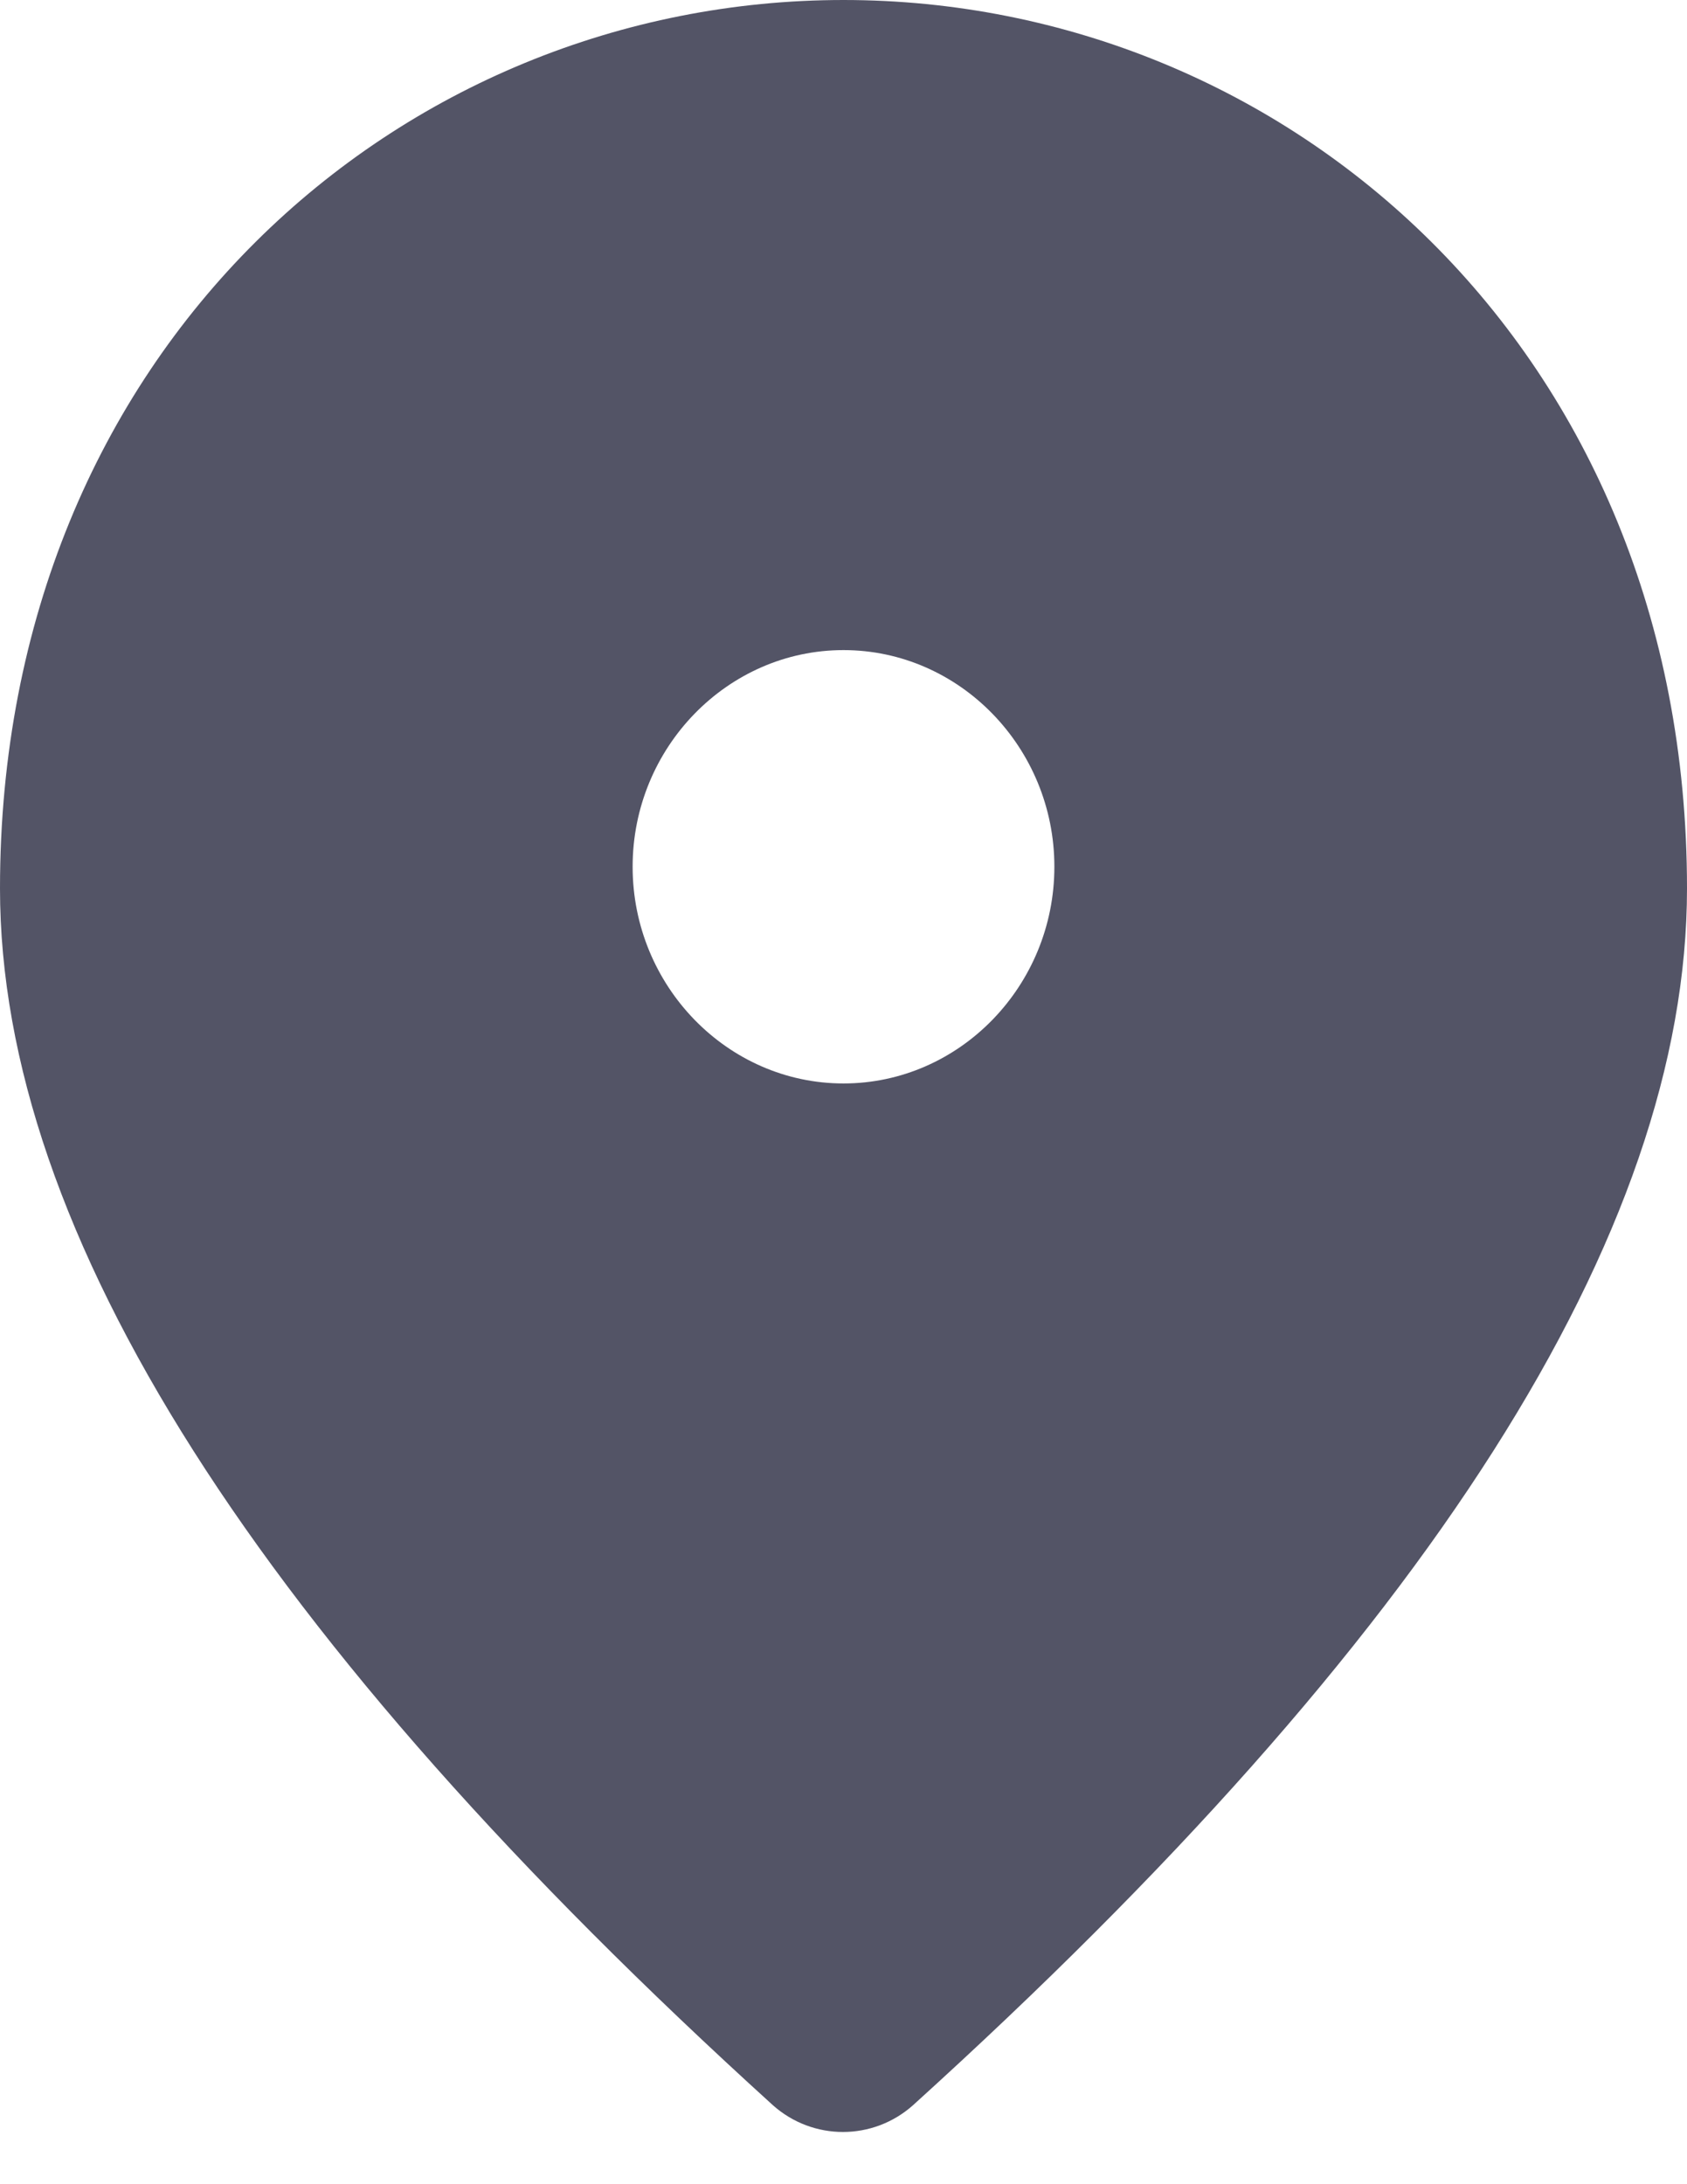 <svg width="17" height="22" viewBox="0 0 17 22" fill="none" xmlns="http://www.w3.org/2000/svg">
<path d="M8.5 10.913C9.669 10.913 10.625 9.931 10.625 8.73C10.625 7.53 9.669 6.548 8.5 6.548C7.331 6.548 6.375 7.53 6.375 8.73C6.375 9.931 7.331 10.913 8.5 10.913ZM8.5 0C12.963 0 17 3.514 17 8.948C17 12.419 14.397 16.5 9.201 21.204C8.797 21.564 8.192 21.564 7.788 21.204C2.603 16.5 0 12.419 0 8.948C0 3.514 4.037 0 8.5 0Z" fill="#535466"/>
</svg>
